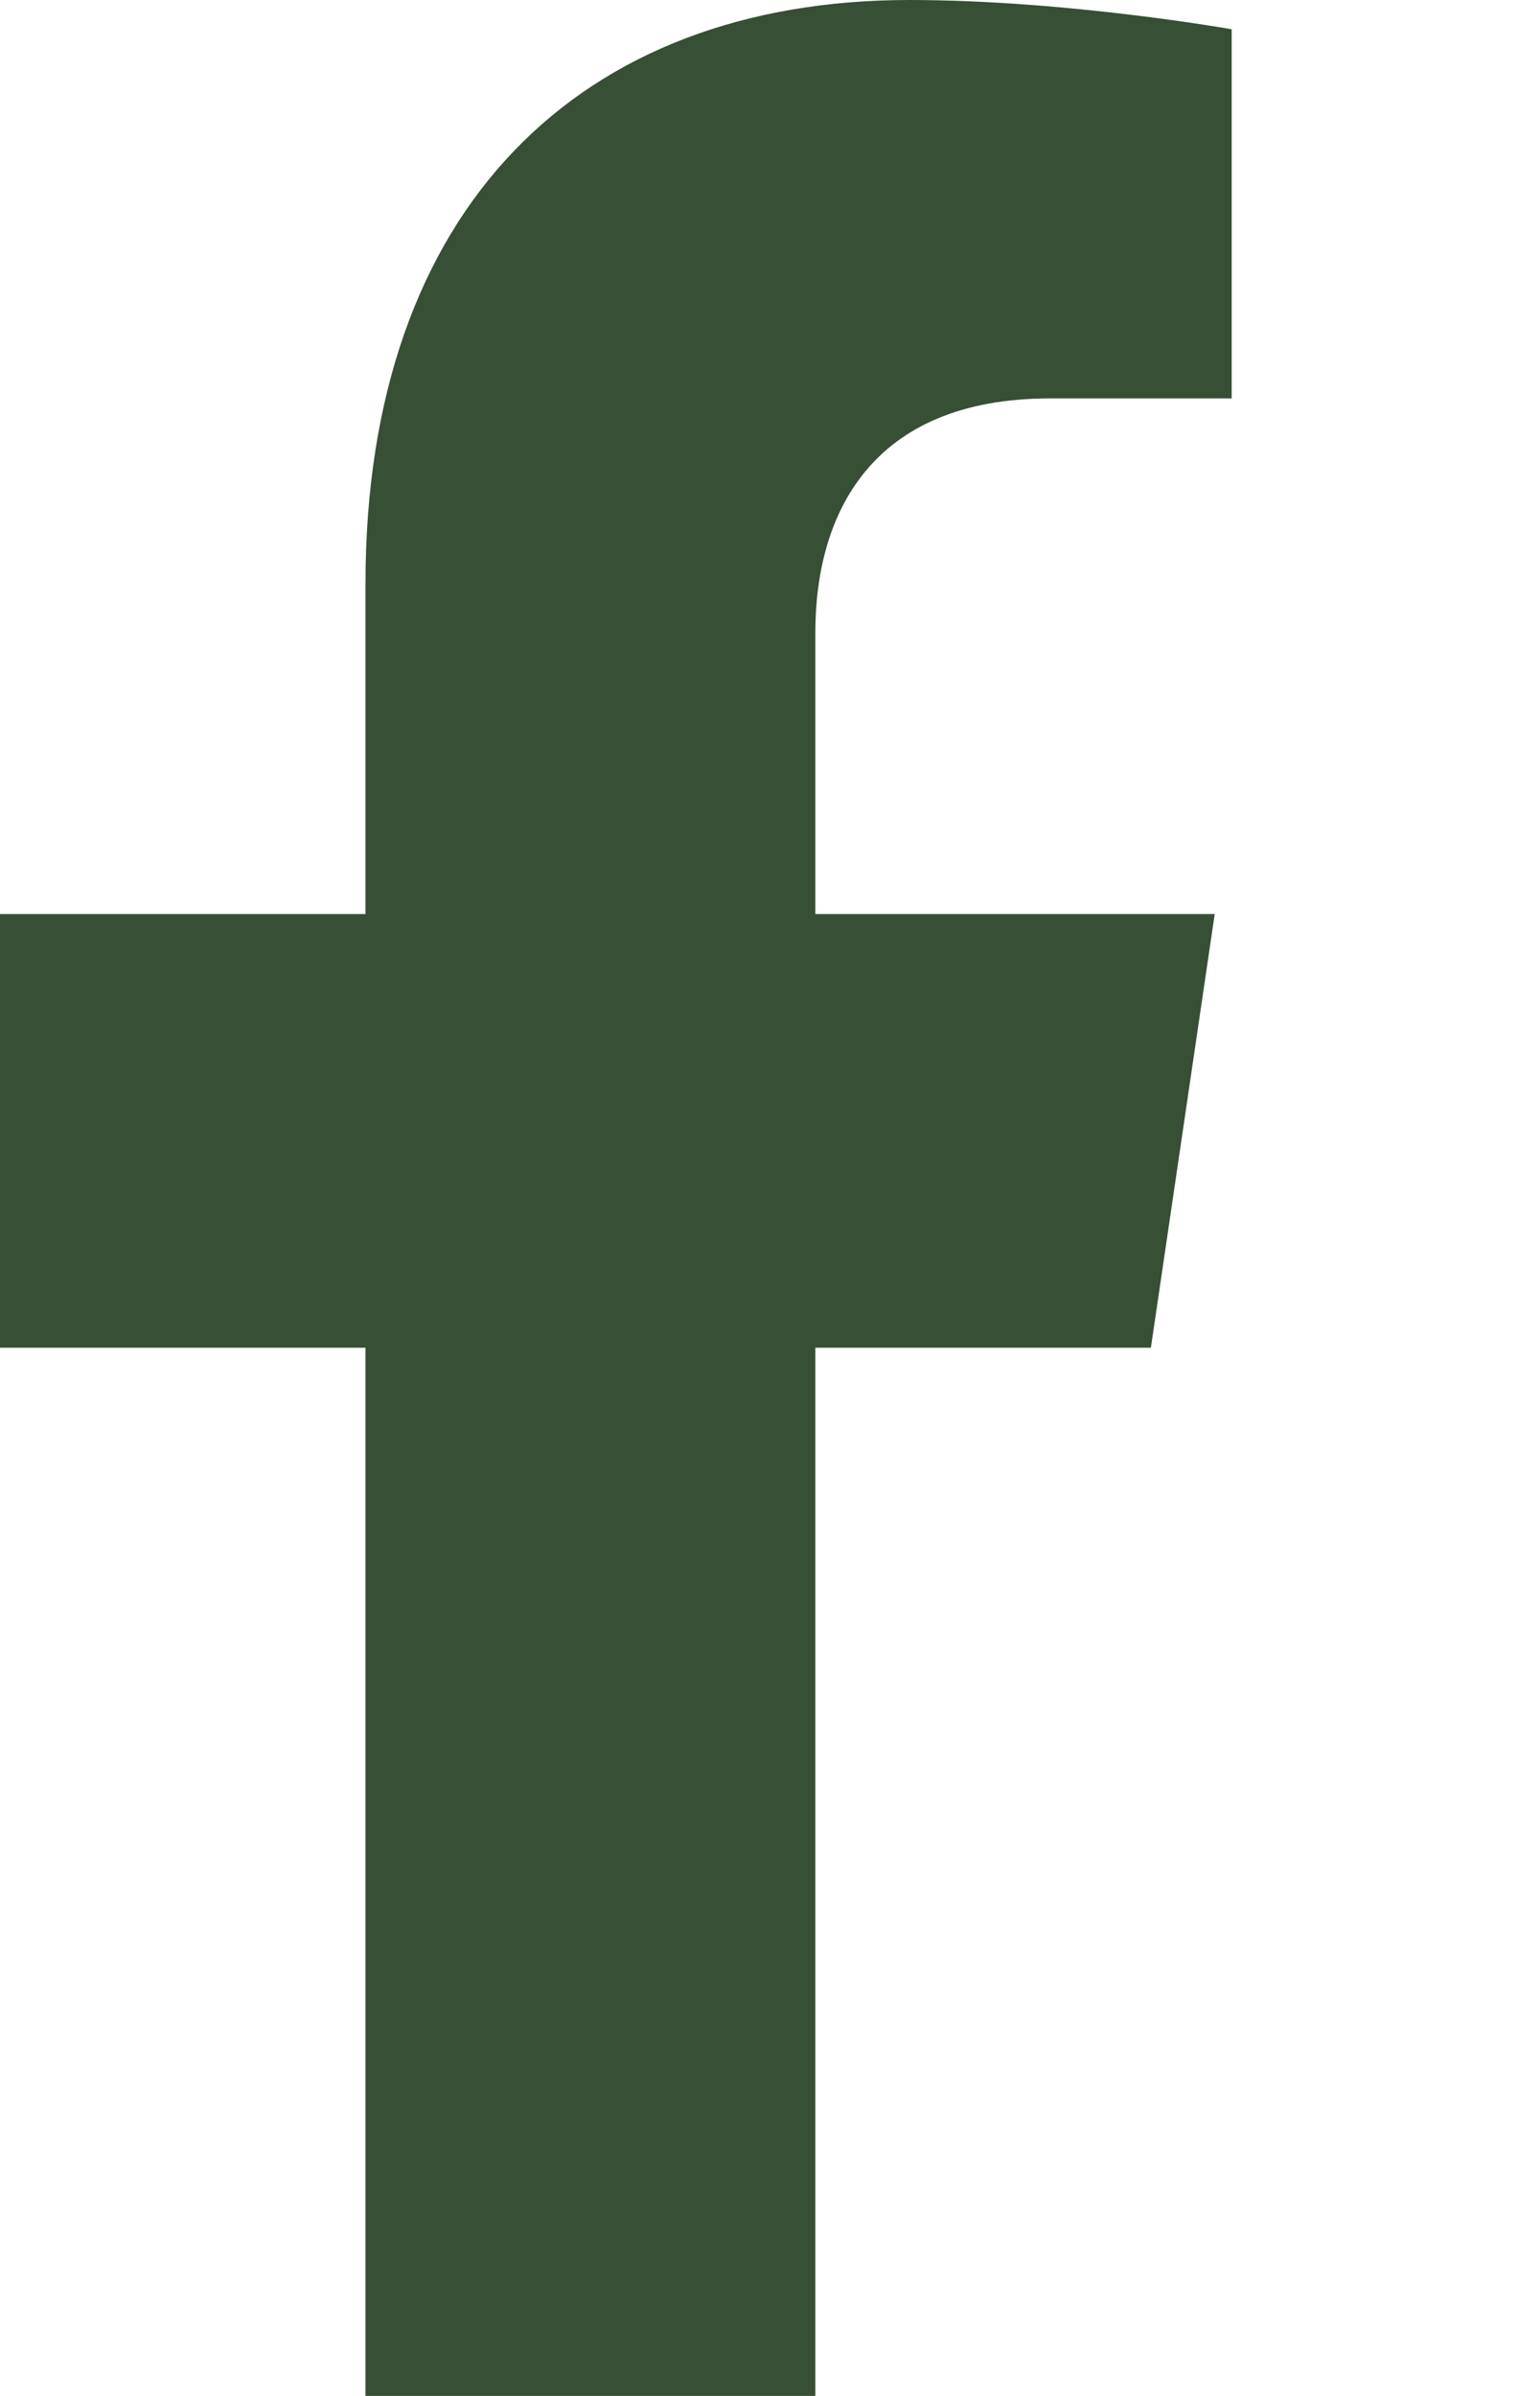 <svg width="9" height="14" viewBox="0 0 9 14" fill="none" xmlns="http://www.w3.org/2000/svg">
<path d="M6.726 7.875L7.099 5.341H4.765V3.697C4.765 3.004 5.091 2.328 6.137 2.328H7.198V0.171C7.198 0.171 6.235 0 5.314 0C3.392 0 2.136 1.214 2.136 3.41V5.341H0V7.875H2.136V14H4.765V7.875H6.726Z" fill="#374F35"/>
</svg>
